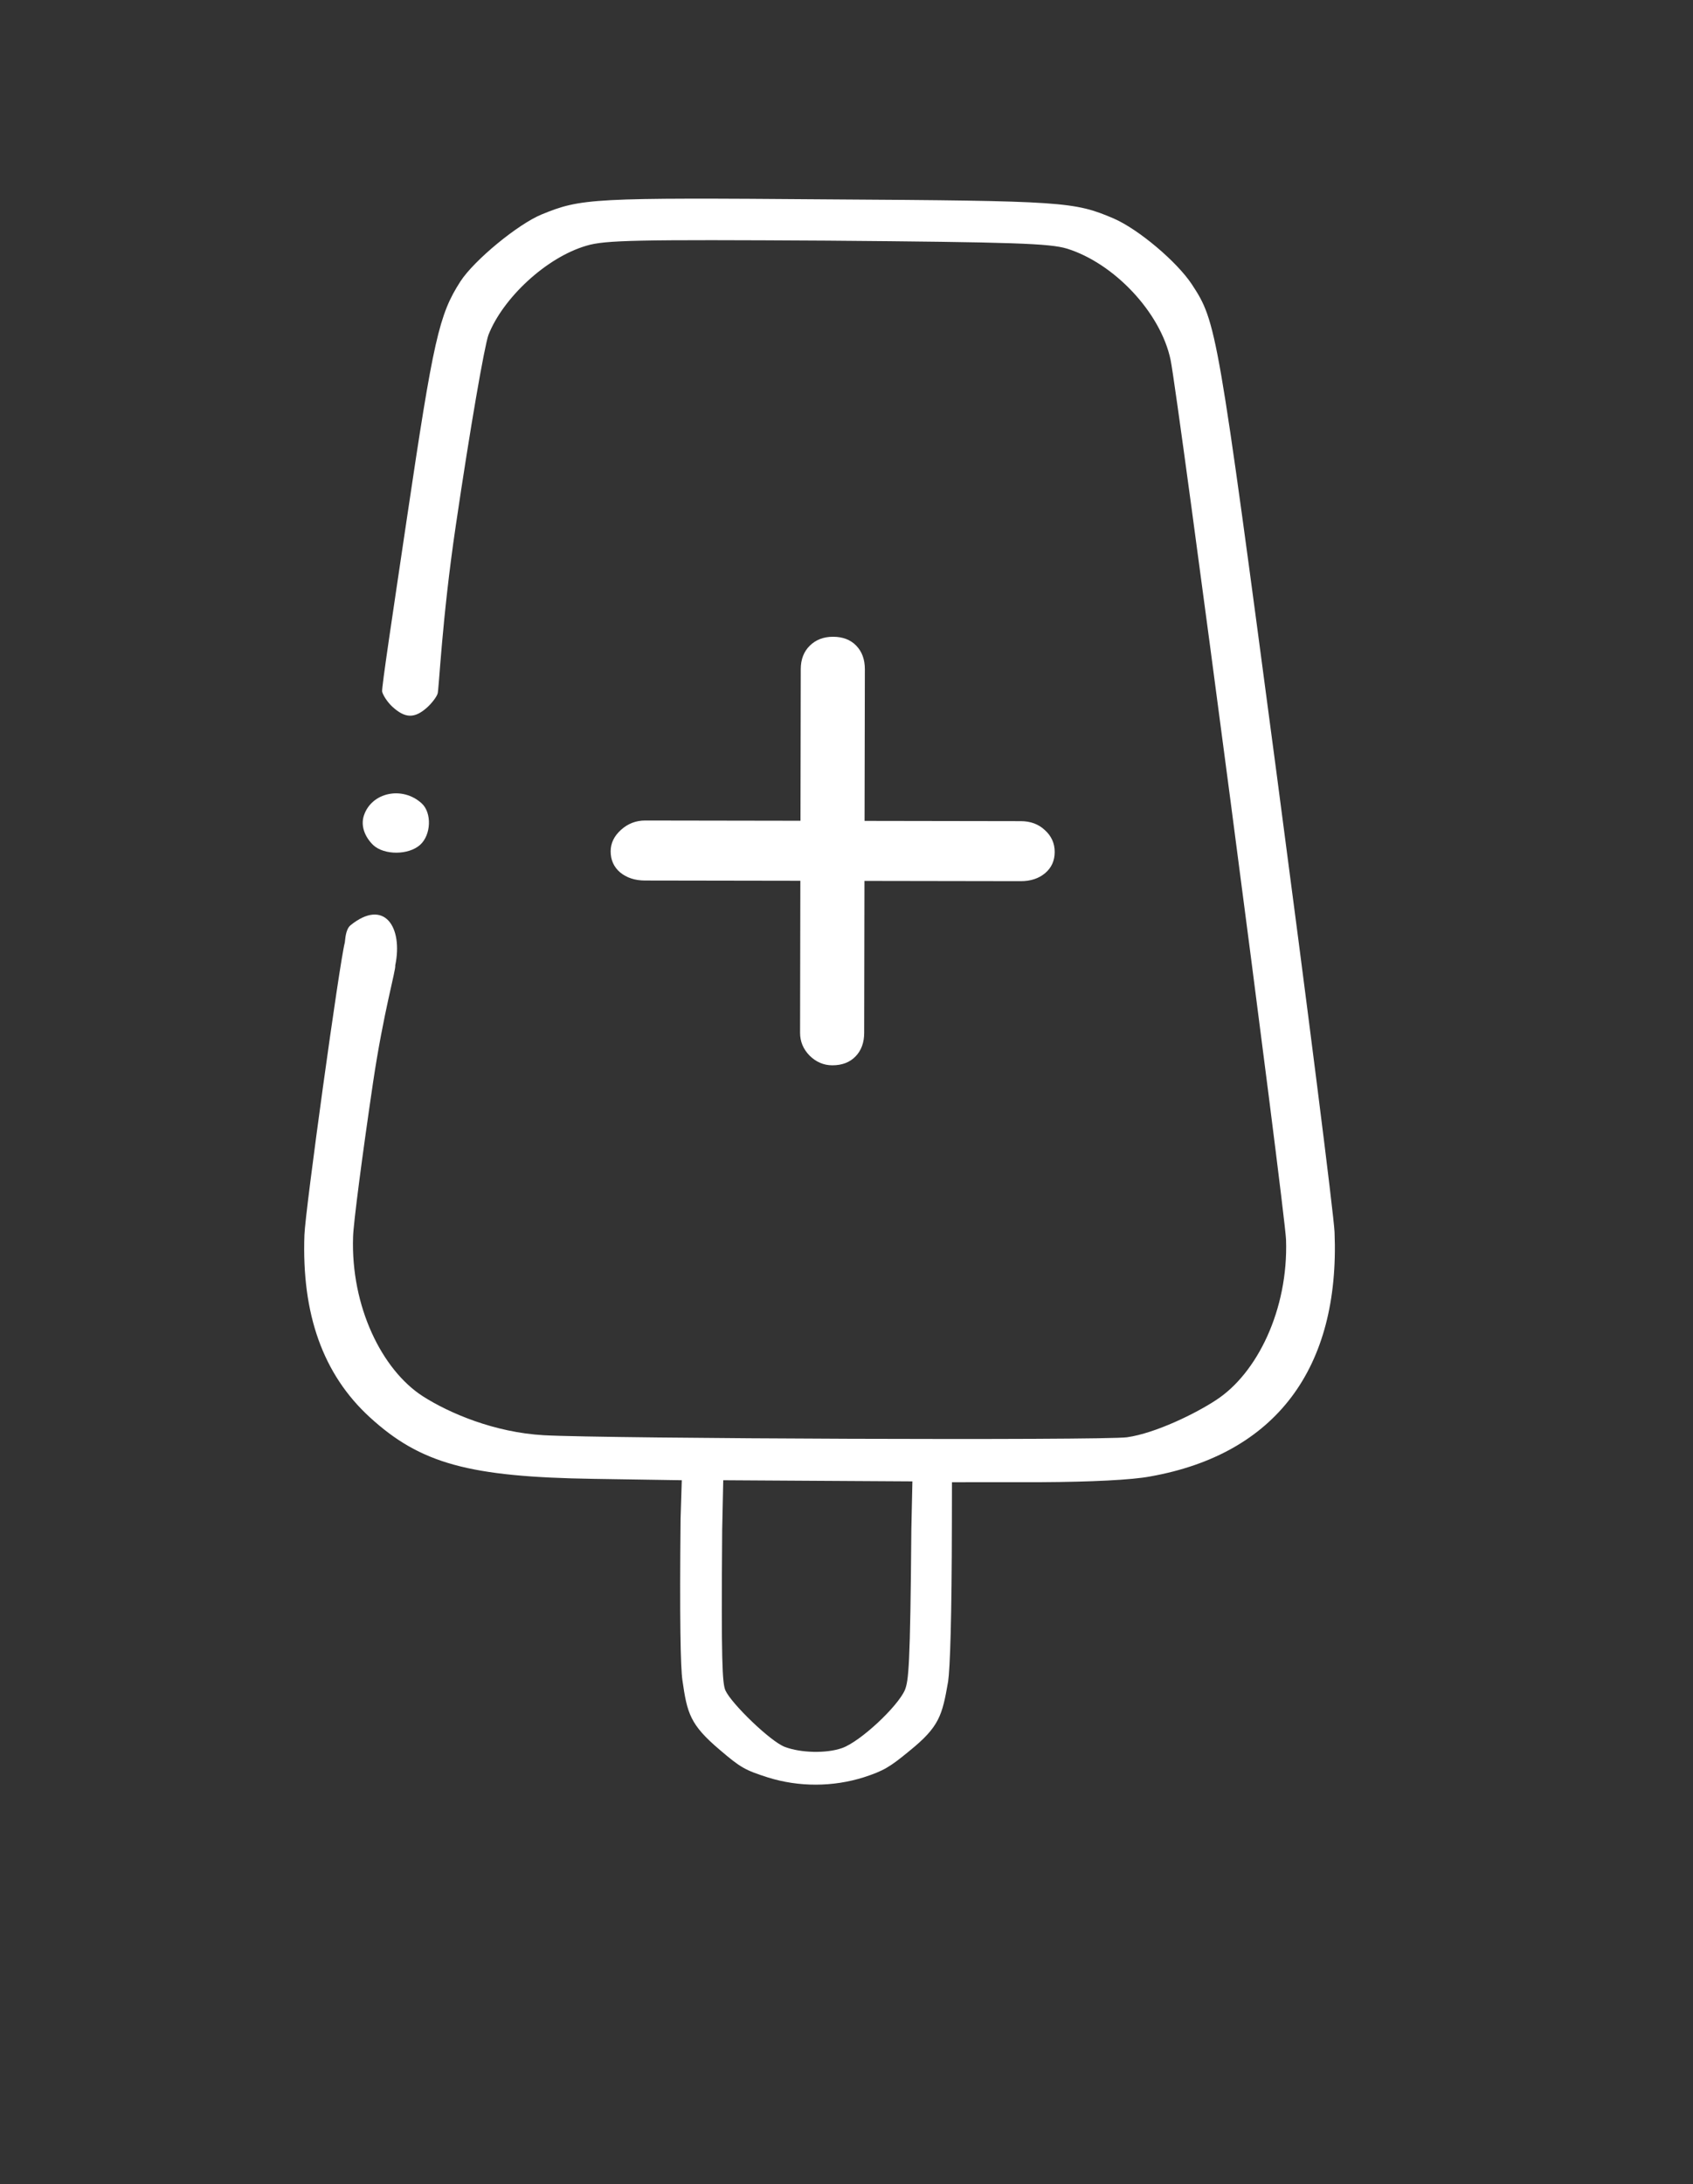 <?xml version="1.0" encoding="utf-8"?>
<!-- Generator: Adobe Illustrator 26.2.1, SVG Export Plug-In . SVG Version: 6.00 Build 0)  -->
<svg version="1.1"
	 id="svg65" inkscapeVersion="1.1.1 (c3084ef, 2021-09-22)" sodipodiDocname="paleta.svg" xmlnsInkscape="http://www.inkscape.org/namespaces/inkscape" xmlnsSodipodi="http://sodipodi.sourceforge.net/DTD/sodipodi-0.dtd" xmlnsSvg="http://www.w3.org/2000/svg"
	 xmlns="http://www.w3.org/2000/svg" xmlnsXlink="http://www.w3.org/1999/xlink" x="0px" y="0px" viewBox="0 0 536.6 692"
	 enableBackground="new 0 0 536.6 692" xmlSpace="preserve">
<rect x="0" y="0" width="536.6" height="692" fill="#333333" stroke="none"/>
<sodipodiNamedView  bordercolor="#eeeeee" borderopacity="1" id="namedview67" inkscapeCurrentLayer="text1199" inkscapeCx="981.037" inkscapeCy="546.807" inkscapeDocumentUnits="pt" inkscapePagecheckerboard="0" inkscapePageopacity="0" inkscapePageshadow="0" inkscapeWindowHeight="784" inkscapeWindowMaximized="0" inkscapeWindowWidth="1435" inkscapeWindowX="0" inkscapeWindowY="25" inkscapeZoom="0.497" pagecolor="#505050" showgrid="false">
	</sodipodiNamedView>
<g id="g267" transform="matrix(0.072,-0.064,-0.071,-0.065,257.854,643.67)">
	<path id="path259" sodipodiNodetypes="cccsscccccccccccccsccccscccccccccccccccccccccccccccccc" fill="#FFFFFF" d="M3480,5105
		c-129-35-202-84-700-470c-267-207-467.8-361.5-475.8-372.5c-7-11-14-38-14-60c0-56,19.8-78.1,74.8-78.1c21,0,47,5,58,11
		c11,5,189.6,173.5,451.6,376.5c273,212,502,381,537,399c121,59,317.7,65,436.7,5c55-27,126-94,550-517c415-416,490-496,516-547
		c69-139,54-362.8-40-502.8c-67-100-1821-2358-1888-2430c-165-178-391.4-267.5-548.4-242.5c-75,11-214.4,50.5-288.4,103.5
		c-60,43-1167,1142-1298,1288c-103,115-157,261.4-175,362.4c-27,155,58,380.4,233,547.4c34,33,224,185,420,337
		c196,152,328.2,229.6,336.2,241.6c111,77,140.7,191.3-2.8,197.7c-22,0-47-25.2-54-30.2c-57-35-741-575-803-634
		c-200-190-299-386-299-595c0-226,76-366,350-645l193.2-196.9l-97.1-93.1c-245-244-362.6-367.4-389.6-403.4
		c-70-92-91-126.6-86-253.6c3-90,7-106,40-174c46-93,122-167,215-211c59-27,82-32,166-35c126-6,159.6,15.5,255.6,86.5
		c36,28,159.6,145.4,401.6,390.4l93.1,94.1L1848,858c112-109,208-194,258-226c334-220,687-150,1007,199c42,46,486,613,987,1259
		c958,1236,969,1251,1006,1399c22,90,15,254-14,335c-47,128-68,153-592,676c-523,524-548,545-676,592C3747,5120,3562,5127,3480,5105
		z M1443.3,1027c-341-341-375.6-368.4-406.6-383.4c-56-25-225.7-30-282.7-5c-48,21-103,78-124,128c-19,44-14,224.8,5,270.8
		c11,25,58.6,78.4,383.6,403.4l124.1,121.1L1352,1353l210.4-209.9L1443.3,1027z"/>
	<path id="path263" fill="#FFFFFF" d="M1961,3996c-31-17-50-53-51-94c0-49,54-102,105-102c49,0,105,53,105,99
		C2120,3985,2035,4037,1961,3996z"/>
	<g id="text1199" transform="matrix(0.676,-0.668,-0.74,-0.748,0,0)">
		<path id="path11731" fill="#FFFFFF" d="M161.1-3996.6l515.2,0c32.2,0,58.7,9.8,79.5,29.4c21.8,19.6,32.6,43.7,32.6,72.3
			s-10.4,51.8-31.2,69.6c-20.8,17.8-47.8,26.8-80.9,26.8l-515.2,0l0,501.9c0,32.1-9.5,58-28.4,77.6c-18.9,19.6-44.5,29.4-76.6,29.4
			c-28.4,0-53.5-10.7-75.2-32.1c-20.8-21.4-31.2-46.4-31.2-75l0-501.9l-512.3,0c-33.1,0-60.6-8.9-82.3-26.8
			c-20.8-17.8-31.2-41-31.2-69.6c0-26.8,11.4-50.4,34.1-70.9c22.7-20.5,49.2-30.8,79.5-30.8l512.3,0l0-500.6
			c0-32.1,9.9-58,29.8-77.6s45.4-29.4,76.6-29.4c32.2,0,57.7,9.8,76.6,29.4s28.4,45.5,28.4,77.6L161.1-3996.6z"/>
	</g>
</g>
<g id="g267-0" transform="matrix(0.071,0.07,-0.07,0.071,750.005,146.383)">
</g>
</svg>
